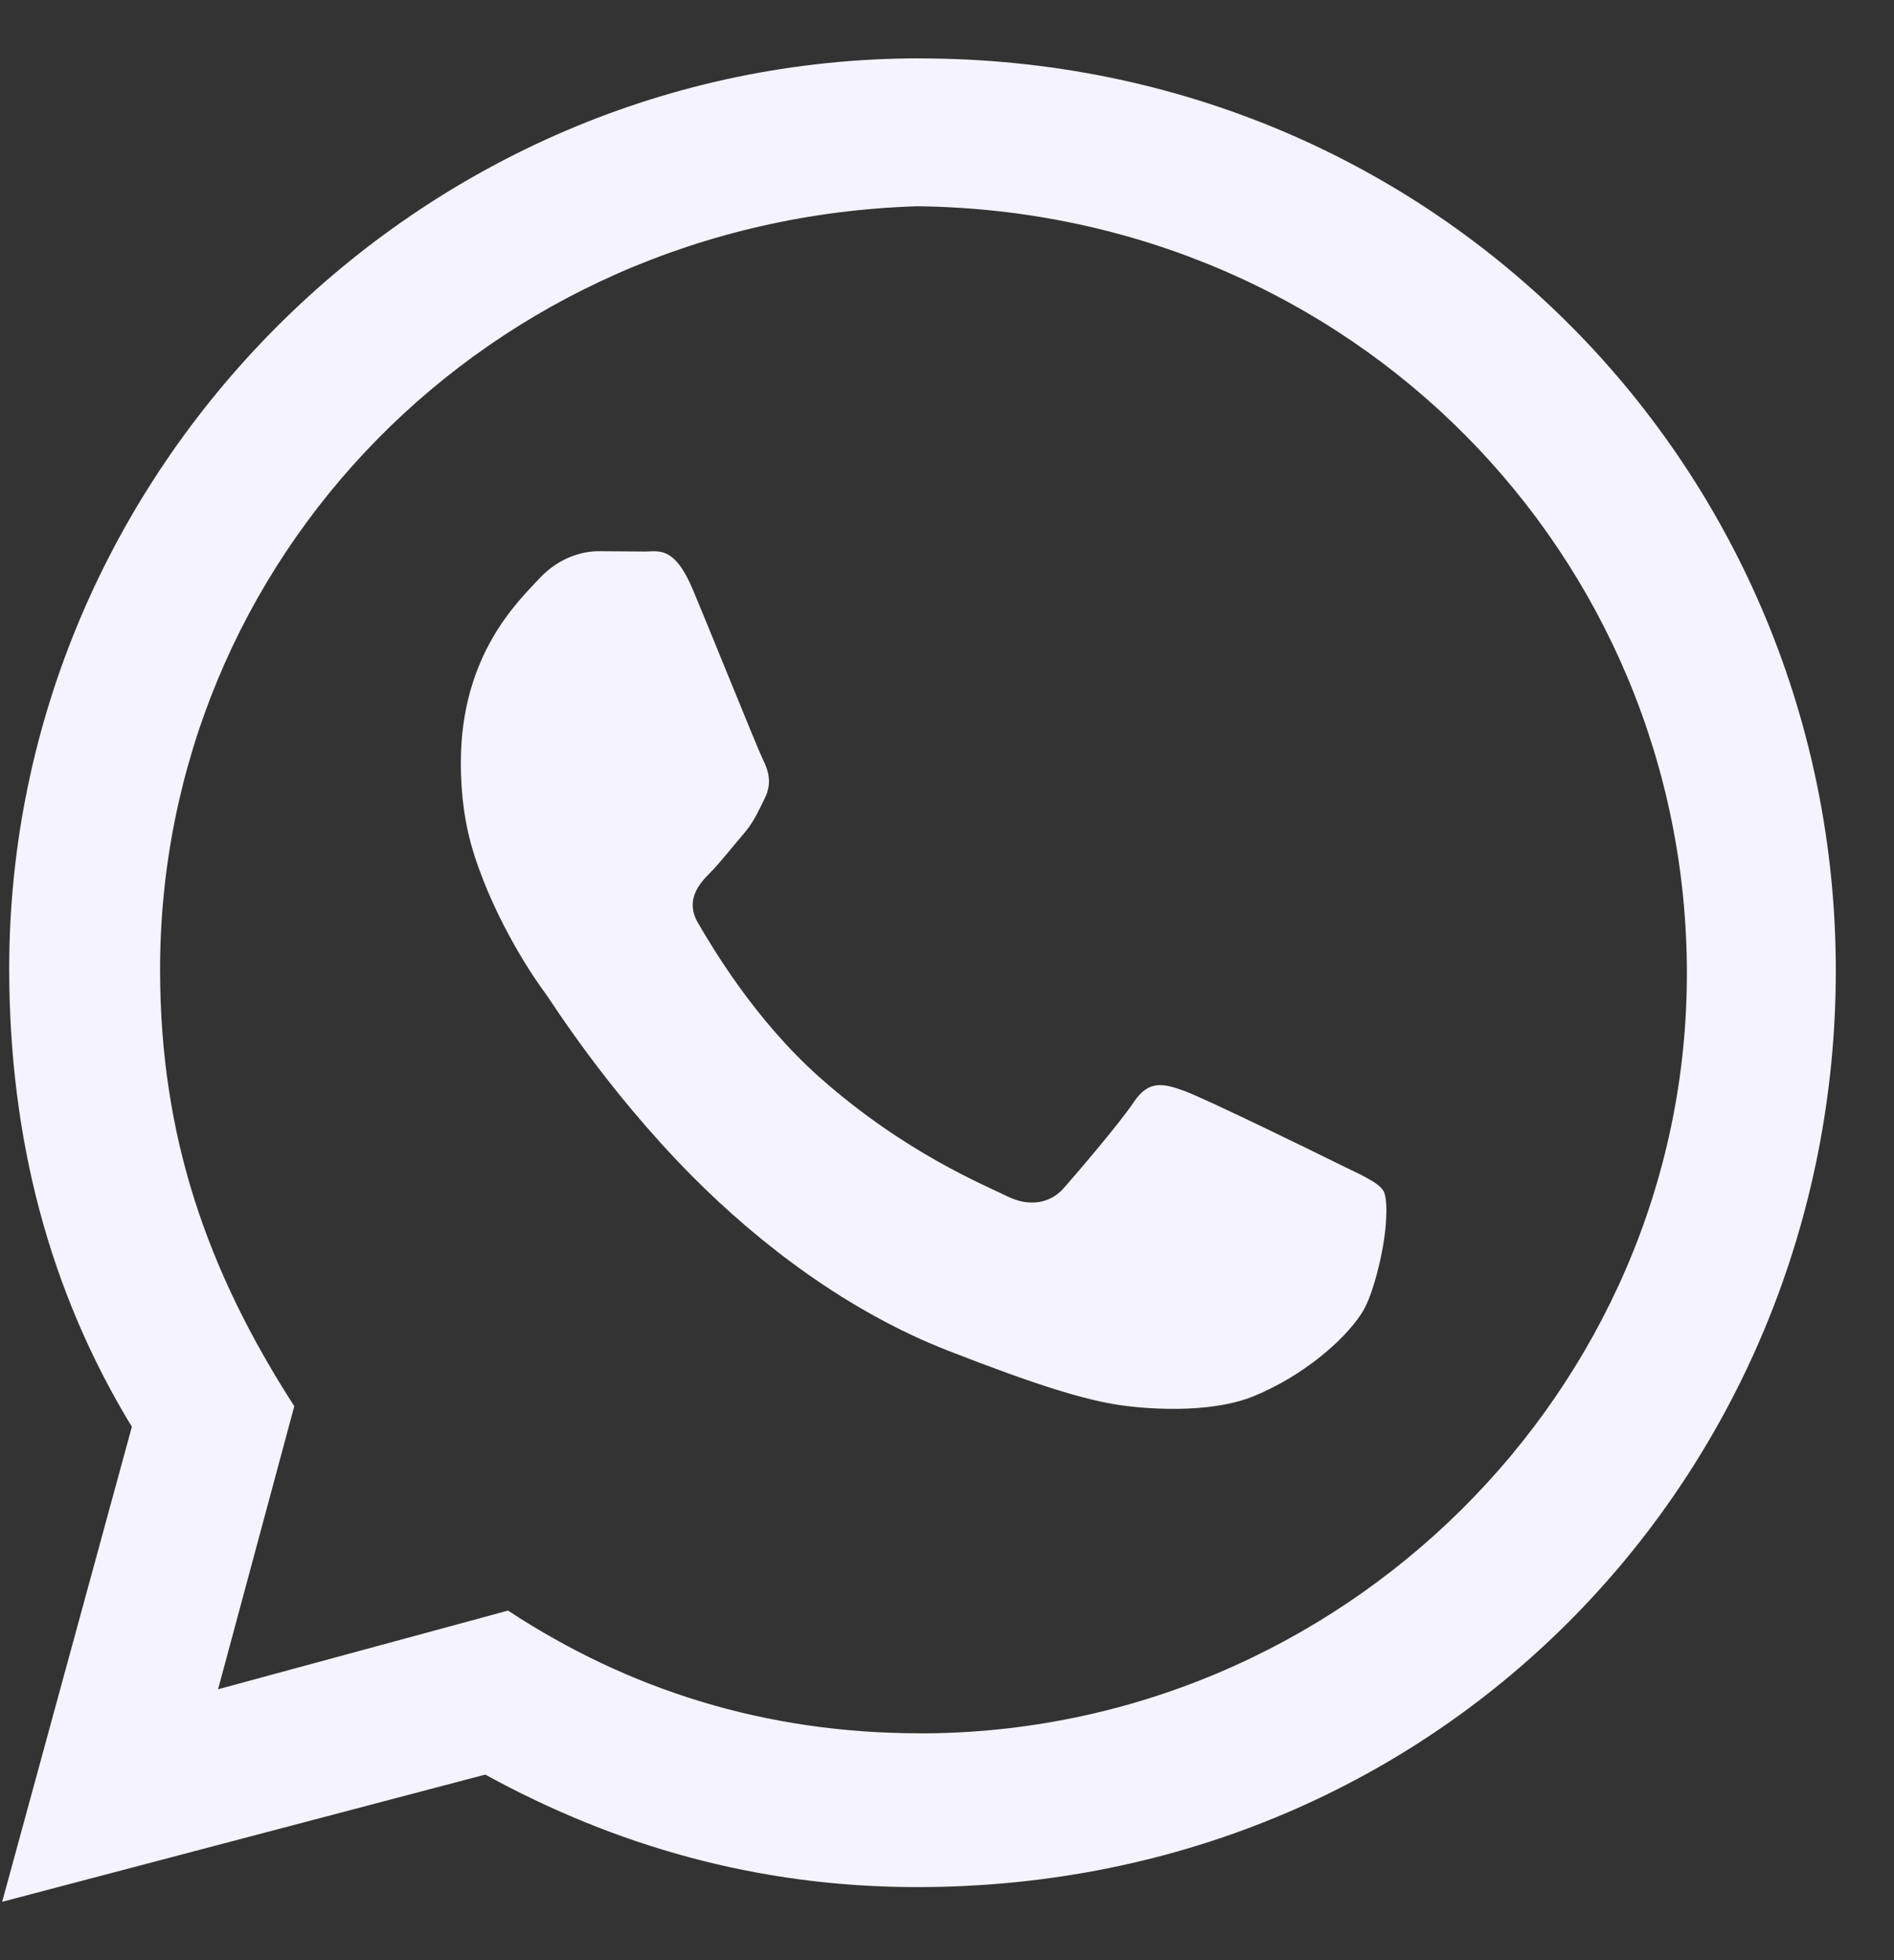 <svg width="29" height="30" viewBox="0 0 29 30" fill="none" xmlns="http://www.w3.org/2000/svg">
<rect x="0" y="0" width="29" height="30" fill="#333333" stroke="none"/>
<path d="M20.454 17.793C20.113 17.624 18.439 16.806 18.129 16.695C17.817 16.582 17.59 16.526 17.363 16.863C17.136 17.202 16.484 17.961 16.285 18.187C16.086 18.413 15.766 18.479 15.426 18.311C15.086 18.142 13.859 17.648 12.559 16.497C11.547 15.602 10.887 14.466 10.689 14.128C10.49 13.791 10.691 13.539 10.861 13.37C11.014 13.219 11.201 12.976 11.371 12.78C11.542 12.582 11.598 12.442 11.71 12.217C11.824 11.991 11.767 11.794 11.682 11.625C11.598 11.456 10.894 9.703 10.61 9.027C10.327 8.351 10.082 8.441 9.883 8.441C9.684 8.441 9.389 8.436 9.162 8.436C8.935 8.436 8.566 8.521 8.254 8.858C7.943 9.196 7.056 10.013 7.056 11.675C7.056 12.164 7.116 12.627 7.259 13.076C7.602 14.154 8.226 15.039 8.347 15.198C8.442 15.324 9.27 16.66 10.594 17.997C11.636 19.047 12.988 20.075 14.511 20.67C15.895 21.21 16.598 21.421 17.139 21.504C17.5 21.558 18.512 21.651 19.205 21.365C19.933 21.065 20.566 20.532 20.842 20.11C21 19.877 21.115 19.39 21.157 19.172C21.252 18.694 21.241 18.322 21.183 18.226C21.097 18.085 20.794 17.962 20.455 17.794L20.454 17.793Z" fill="#F5F3FF"/>
<path d="M14.079 0.893C6.411 0.893 0.141 7.214 0.141 14.822C0.141 17.426 0.755 19.762 2.019 21.837L0.033 29.107L7.43 27.16C9.42 28.251 11.607 28.882 14.042 28.882C22.162 28.882 28.109 22.462 28.109 14.854C28.109 7.245 22.051 0.894 14.079 0.894V0.893ZM14.087 26.528C11.716 26.528 9.622 25.861 7.779 24.65L3.339 25.854L4.506 21.522C3.166 19.442 2.454 17.388 2.451 14.854C2.444 8.559 7.466 3.364 14.041 3.157C20.712 3.231 25.829 8.514 25.829 14.901C25.829 21.288 20.523 26.529 14.087 26.529V26.528Z" fill="#F5F3FF"/>
</svg>
